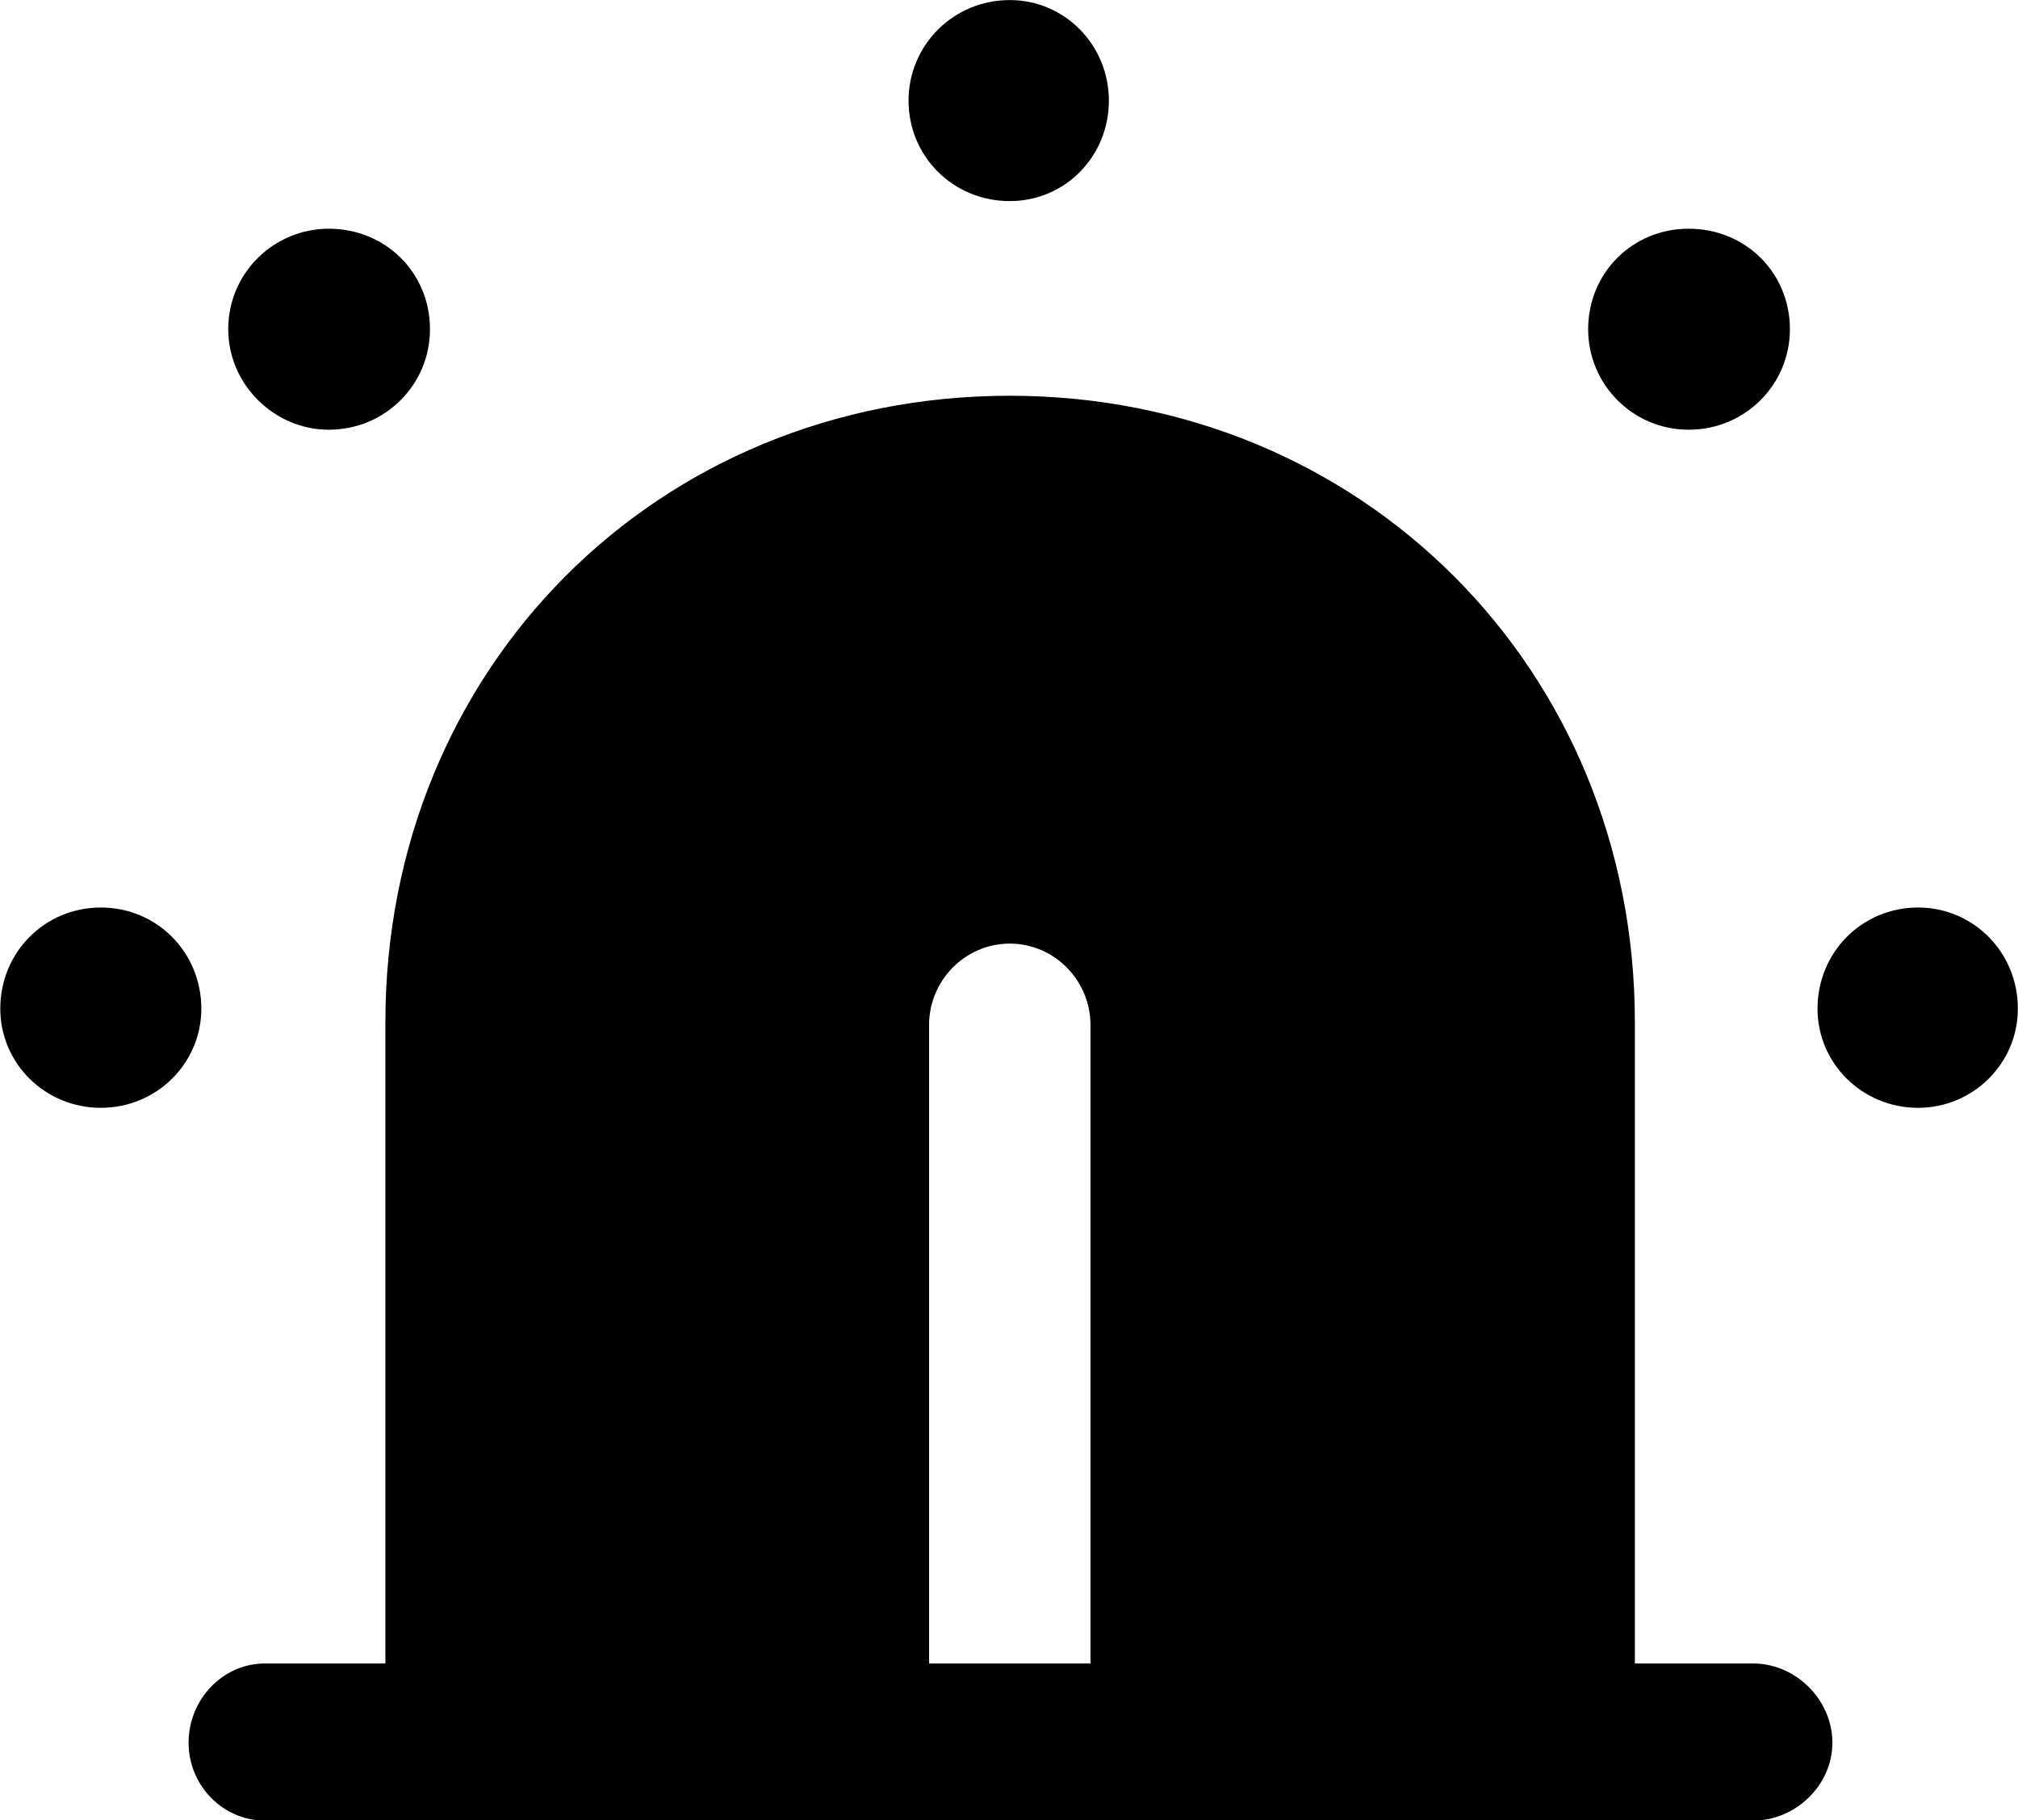 
<svg
    viewBox="0 0 28.506 25.717"
    xmlns="http://www.w3.org/2000/svg"
>
    <path
        fill="inherit"
        d="M14.264 2.841C15.044 2.841 15.664 2.211 15.664 1.421C15.664 0.641 15.044 0.001 14.264 0.001C13.464 0.001 12.834 0.641 12.834 1.421C12.834 2.211 13.464 2.841 14.264 2.841ZM4.644 6.071C5.444 6.071 6.074 5.431 6.074 4.651C6.074 3.851 5.444 3.231 4.644 3.231C3.874 3.231 3.224 3.851 3.224 4.651C3.224 5.431 3.874 6.071 4.644 6.071ZM23.854 6.071C24.654 6.071 25.284 5.431 25.284 4.651C25.284 3.851 24.654 3.231 23.854 3.231C23.064 3.231 22.434 3.851 22.434 4.651C22.434 5.431 23.064 6.071 23.854 6.071ZM24.764 25.721C25.364 25.721 25.884 25.221 25.884 24.621C25.884 24.011 25.364 23.501 24.764 23.501H23.094V14.441C23.094 9.451 19.234 5.591 14.264 5.591C9.274 5.591 5.444 9.451 5.444 14.441V23.501H3.744C3.144 23.501 2.664 24.011 2.664 24.621C2.664 25.221 3.144 25.721 3.744 25.721ZM1.424 15.651C2.214 15.651 2.844 15.021 2.844 14.251C2.844 13.451 2.214 12.821 1.424 12.821C0.634 12.821 0.004 13.451 0.004 14.251C0.004 15.021 0.634 15.651 1.424 15.651ZM27.094 15.651C27.874 15.651 28.504 15.021 28.504 14.251C28.504 13.451 27.874 12.821 27.094 12.821C26.304 12.821 25.674 13.451 25.674 14.251C25.674 15.021 26.304 15.651 27.094 15.651ZM15.404 14.481V23.501H13.124V14.481C13.124 13.851 13.634 13.331 14.264 13.331C14.894 13.331 15.404 13.851 15.404 14.481Z"
        fillRule="evenodd"
        clipRule="evenodd"
    />
</svg>
        